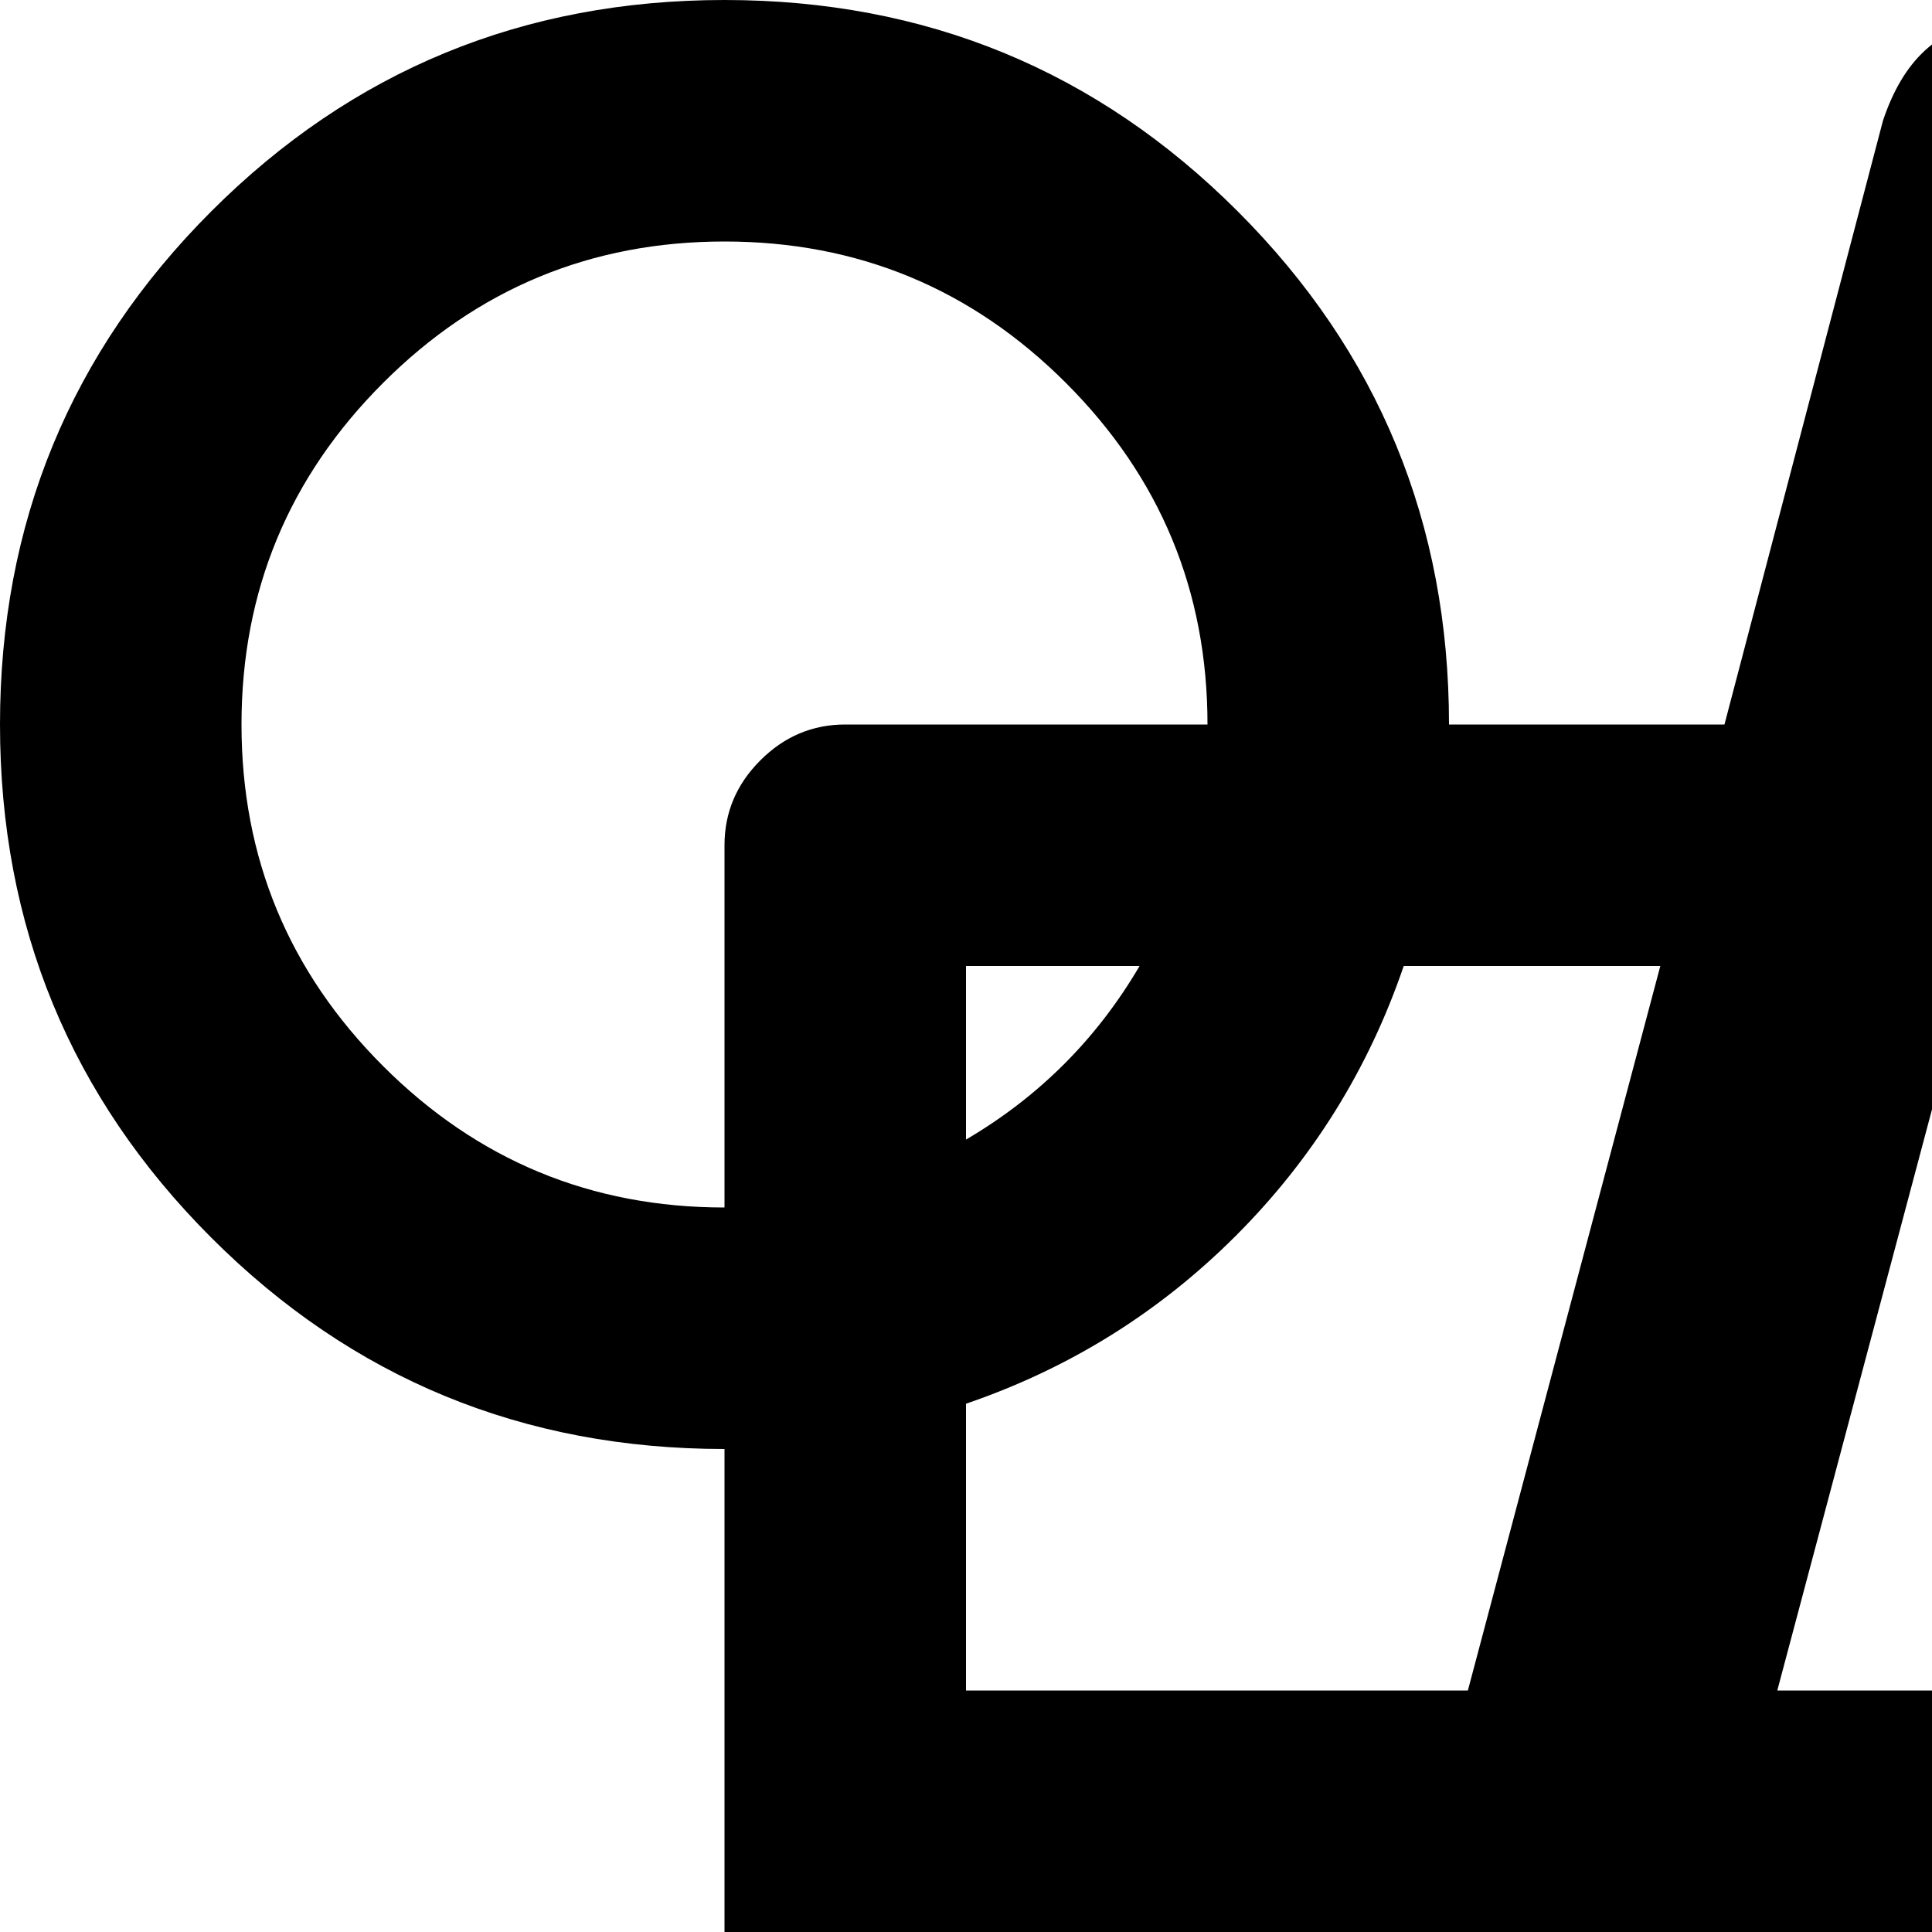 <svg xmlns="http://www.w3.org/2000/svg" version="1.1" viewBox="0 0 512 512" fill="currentColor"><path fill="currentColor" d="M766.5 99q-4.5 16-20 24t-32.5 4L567 84l-28 108h5q13 0 22.5 9.5T576 224v736q0 27-19 45.5t-45 18.5H256q-27 0-45.5-19T192 960V384q-80 0-136-56T0 192T56 56T192 0t136 56t56 136h73l42-160q4-12 11-18.5t18-9t17-3t21-.5l170 50q18 4 26.5 18t4 30M256 302q29-17 46-46h-46zM192 64q-53 0-90.5 37.5T64 192t37.5 90.5T192 320v-96q0-13 9.5-22.5T224 192h96q0-53-37.5-90.5T192 64m180 192q-14 41-44.5 71.5T256 372v76h133l51-192zm140 38l-41 154h41z"/></svg>